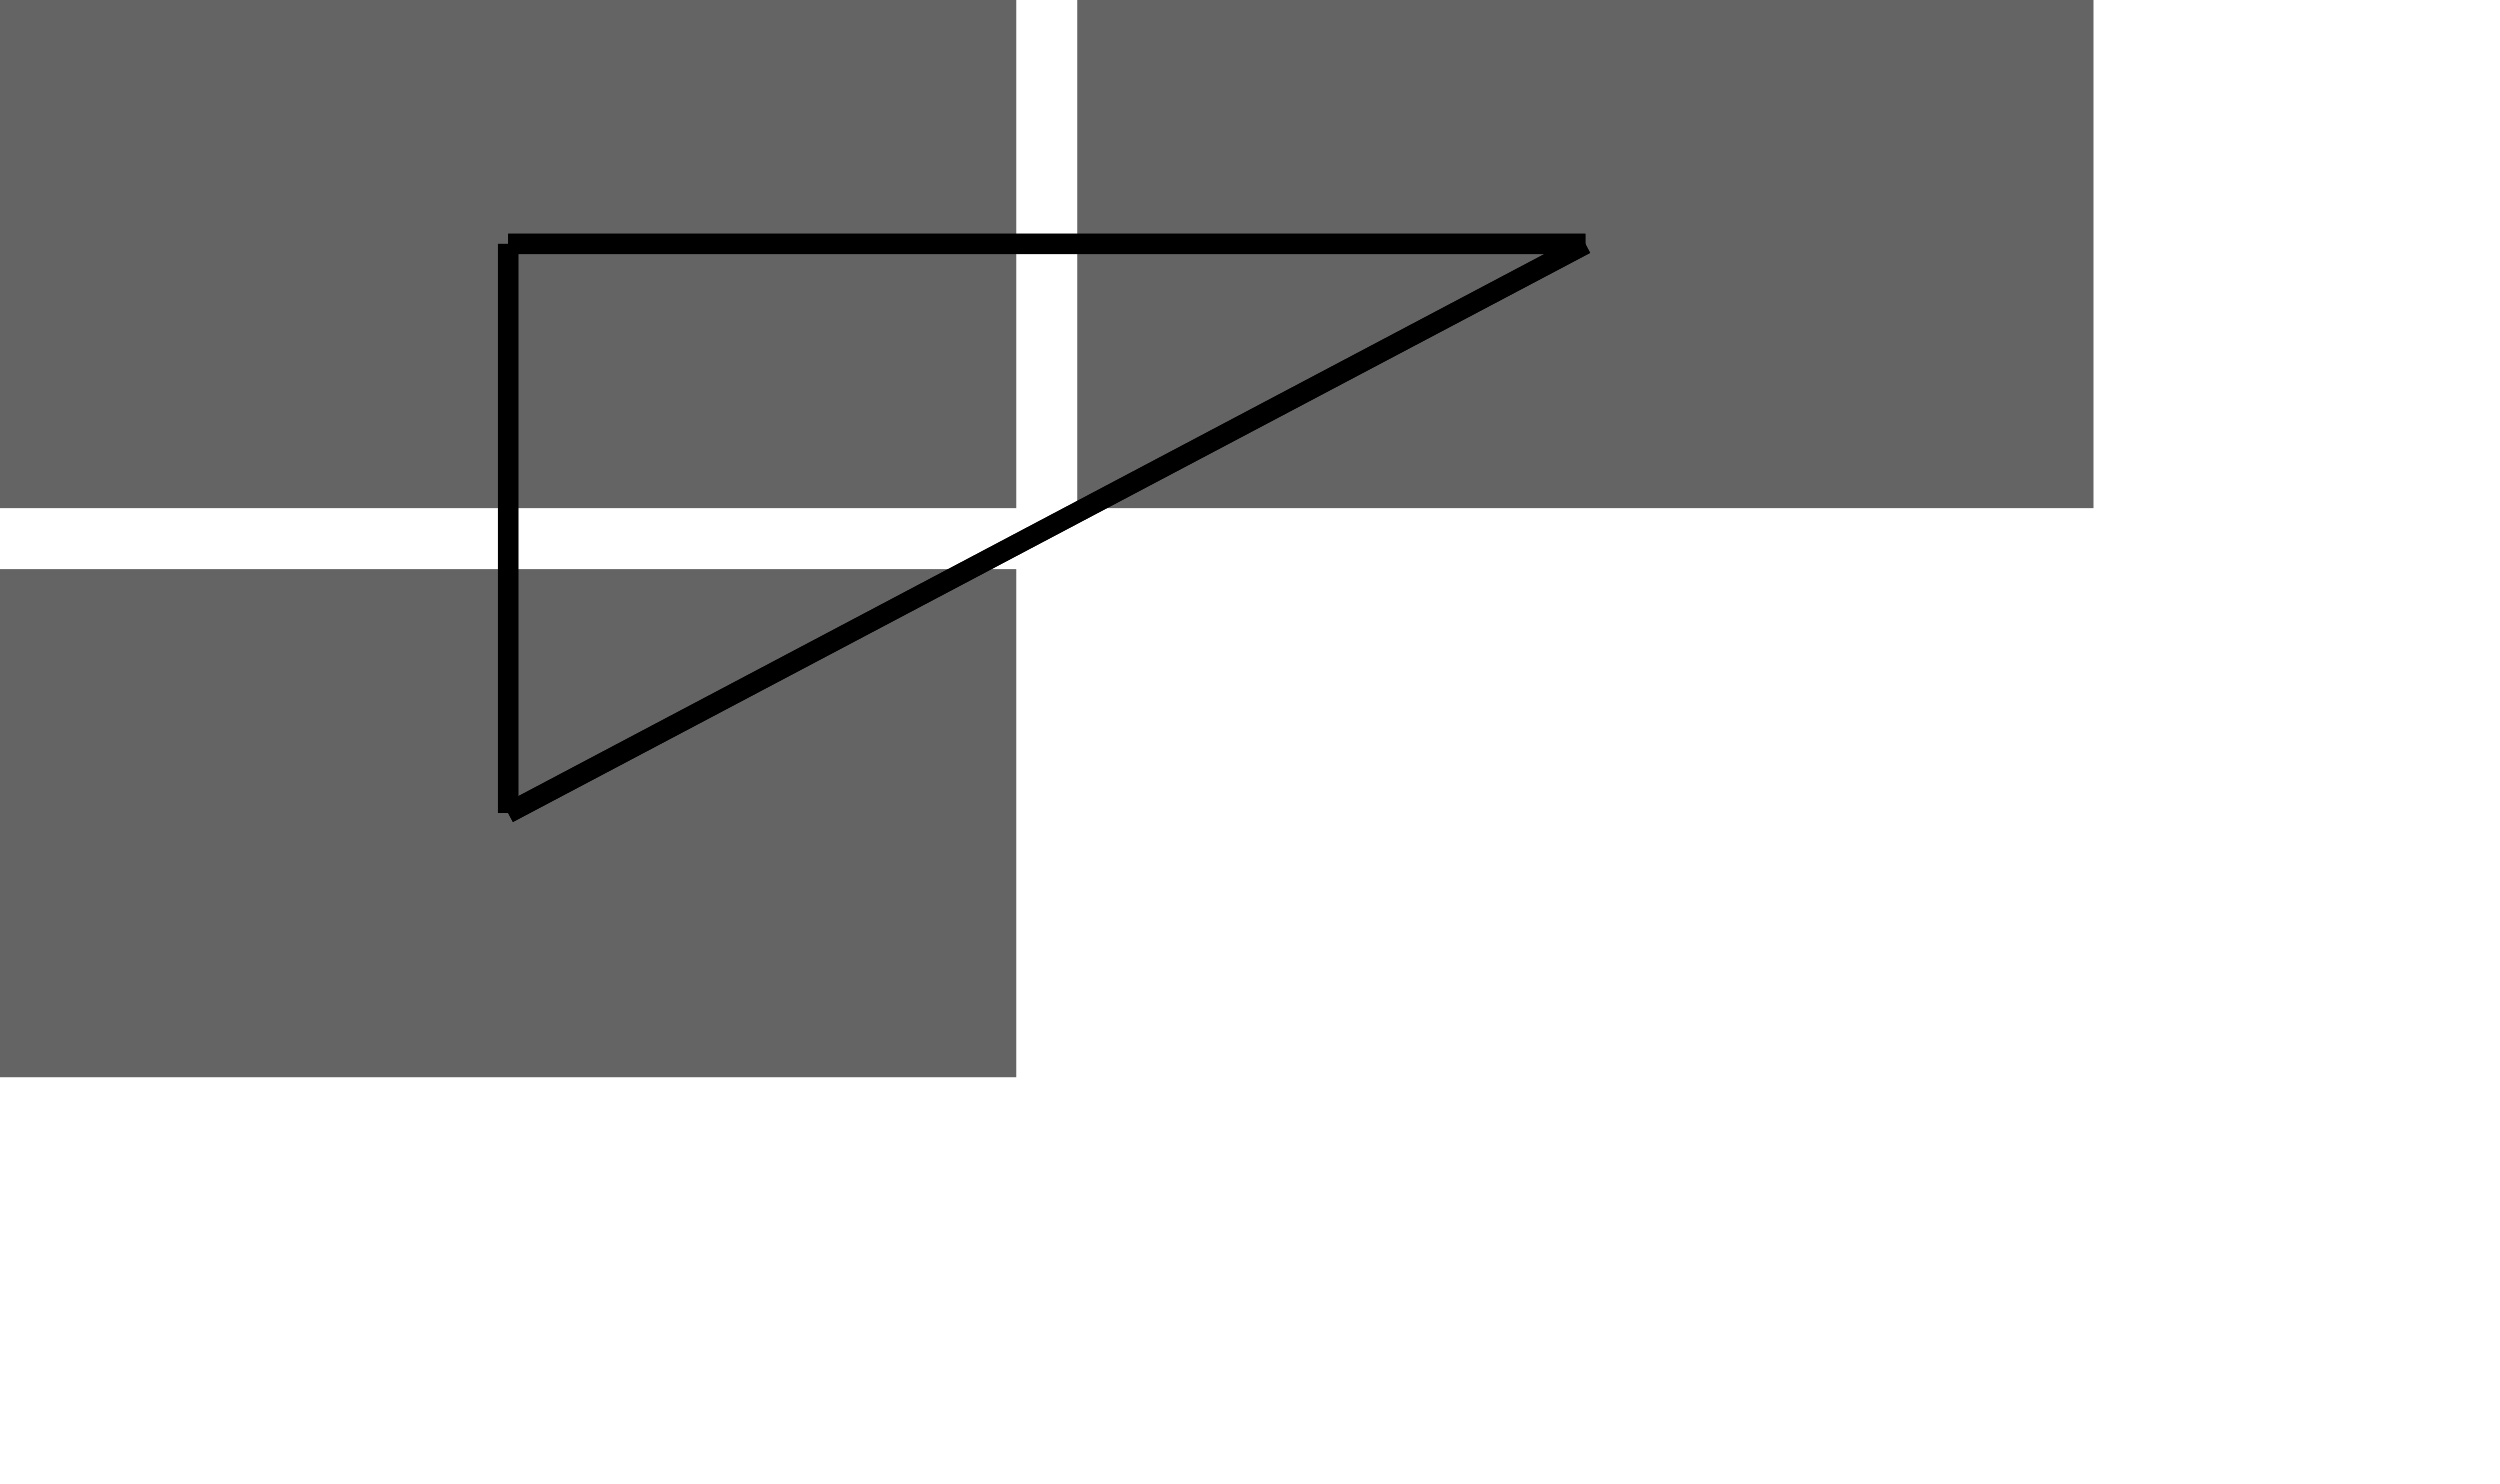 <svg xmlns="http://www.w3.org/2000/svg" width="123" height="73"><rect x="0" y="0" width="123" height="73" fill="rgb(255,255,255)"></rect><rect x="0" y="0" width="50" height="25" fill="rgba(100,100,100,1)"><title>1</title></rect><rect x="0" y="28" width="50" height="25" fill="rgba(100,100,100,1)"><title>1</title></rect><rect x="53" y="0" width="50" height="25" fill="rgba(100,100,100,1)"><title>1</title></rect><line x1="78" y1="12" x2="25" y2="12" stroke="black" stroke-width="1"></line><line x1="78" y1="12" x2="25" y2="40" stroke="black" stroke-width="1"></line><line x1="25" y1="12" x2="78" y2="12" stroke="black" stroke-width="1"></line><line x1="25" y1="12" x2="25" y2="40" stroke="black" stroke-width="1"></line><line x1="25" y1="40" x2="78" y2="12" stroke="black" stroke-width="1"></line><line x1="25" y1="40" x2="25" y2="12" stroke="black" stroke-width="1"></line></svg>